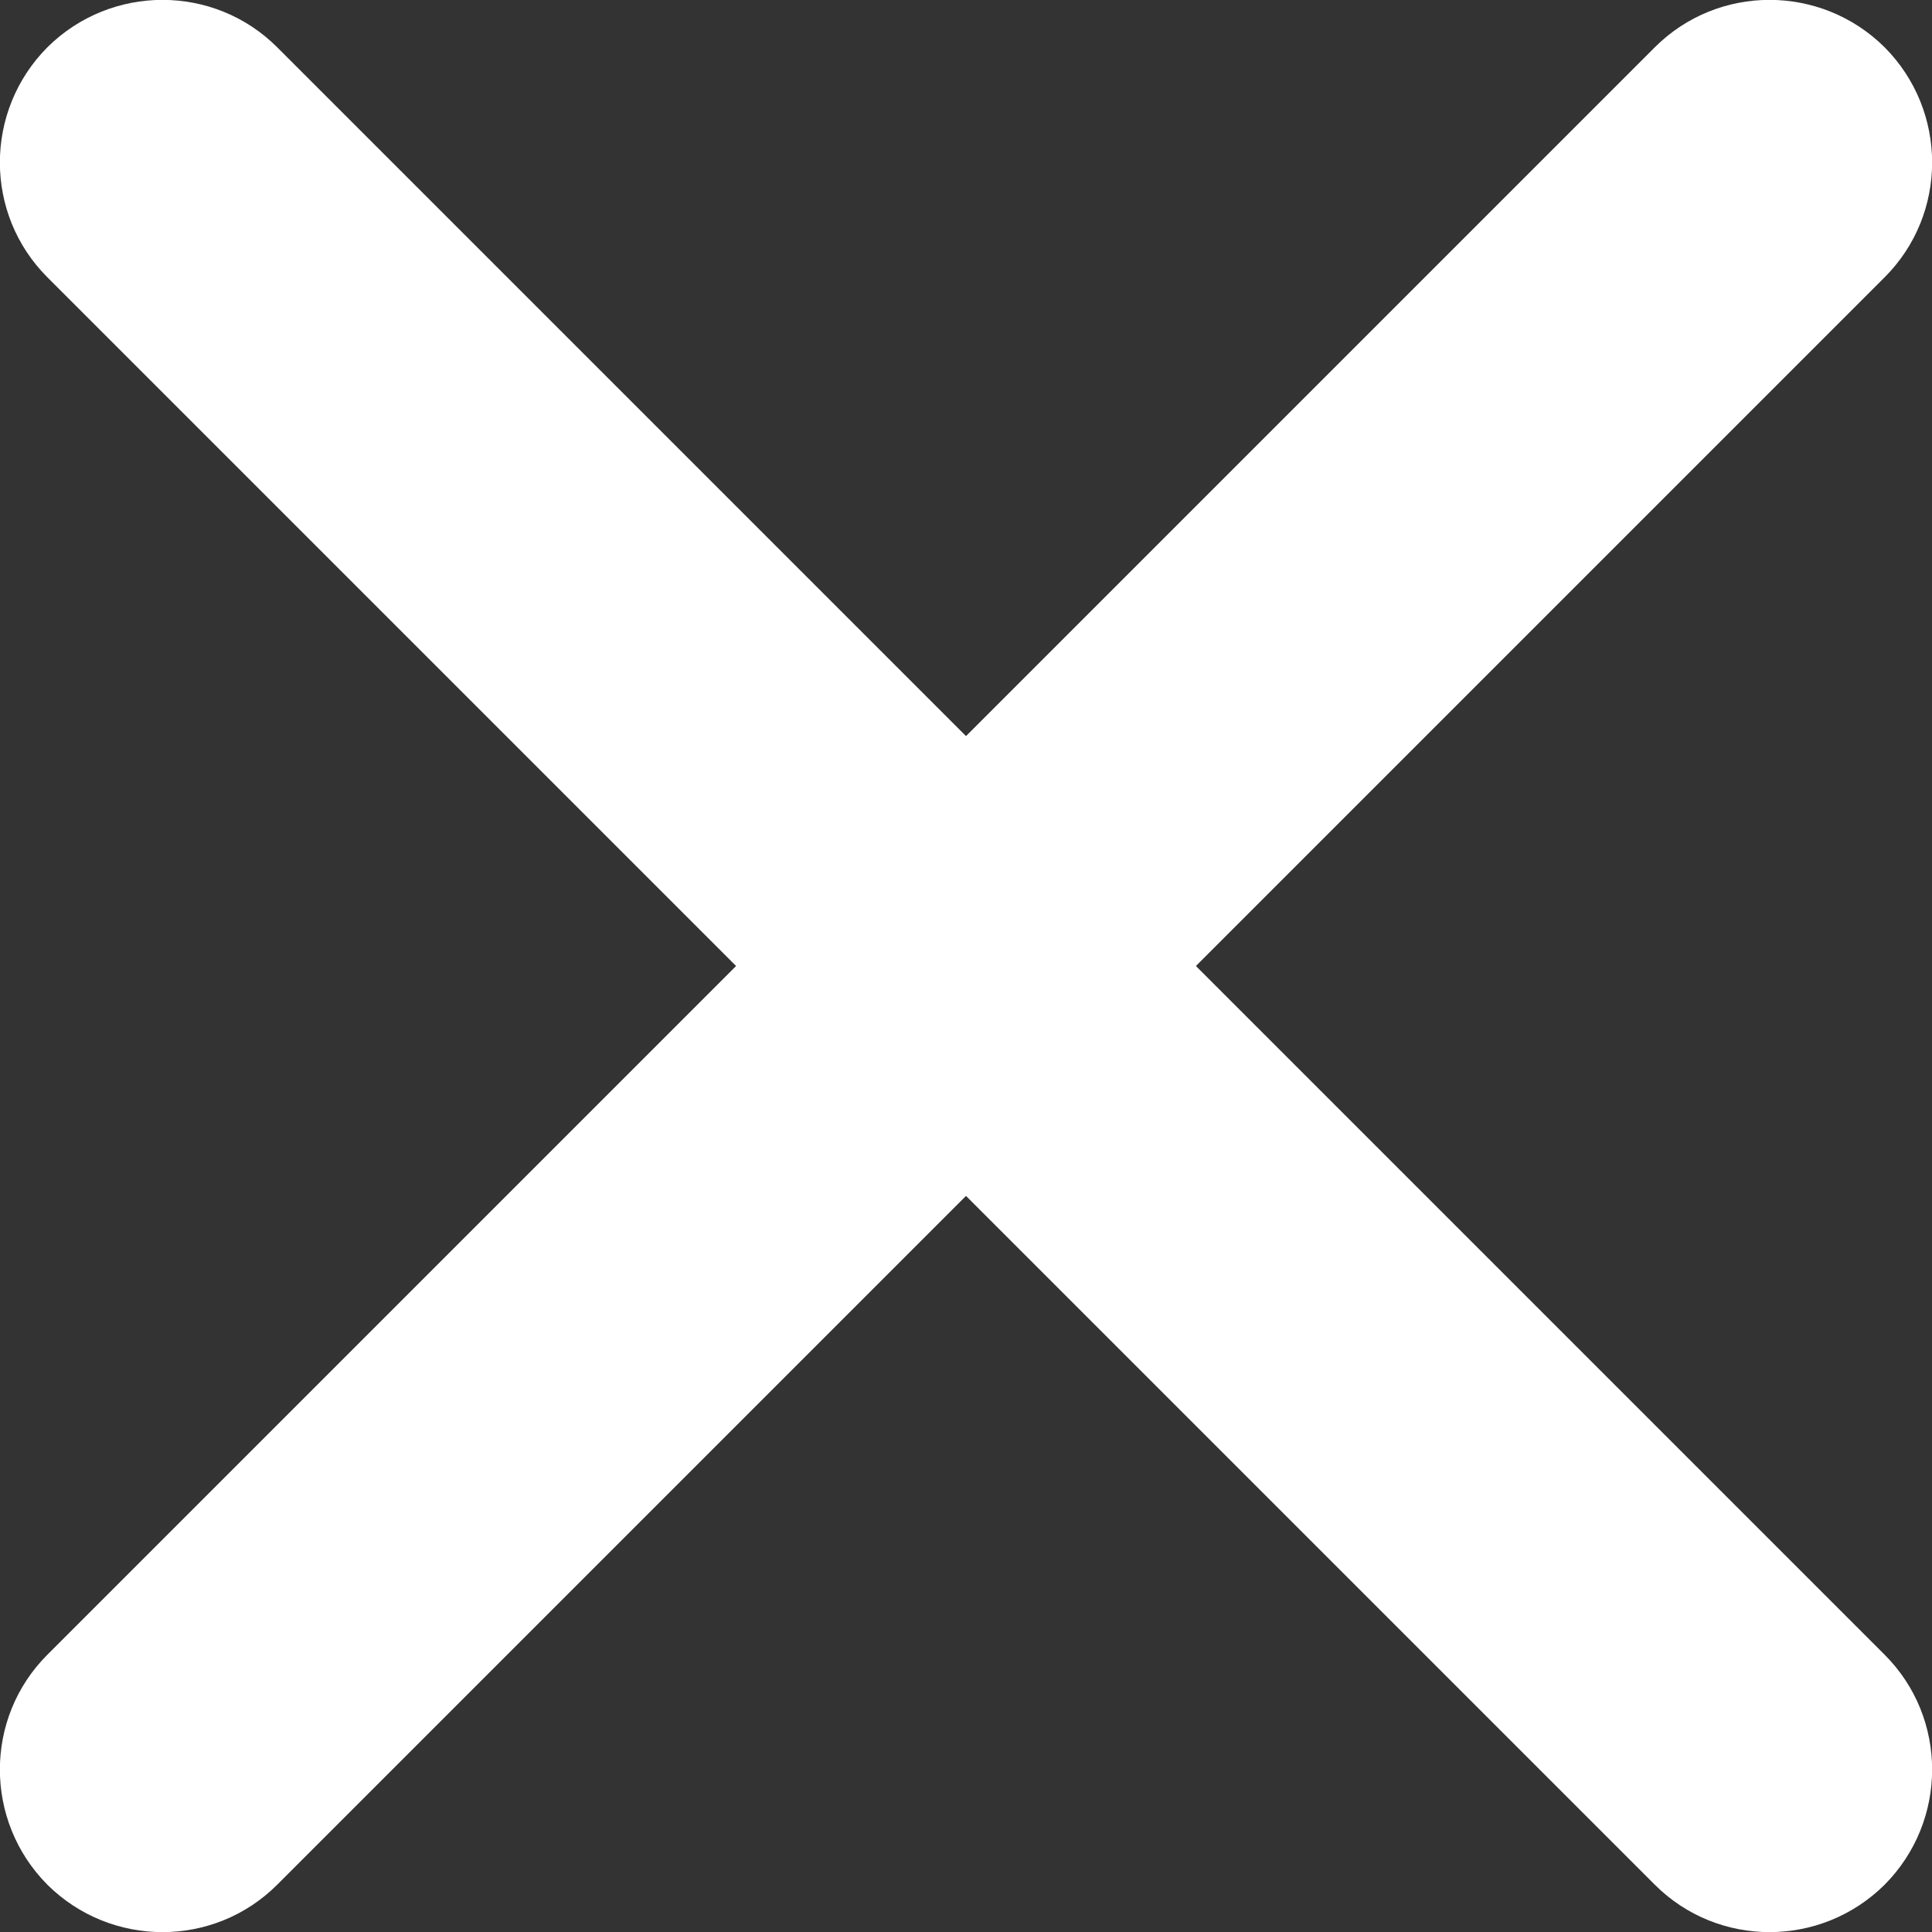 <svg width="8" height="8" viewBox="0 0 4 4" fill="none" xmlns="http://www.w3.org/2000/svg">
<rect x="0" y="0" width="4" height="4" fill="#333333" stroke="none"/>
<path d="M0.098 0.574C-0.033 0.443 -0.033 0.23 0.098 0.098C0.23 -0.033 0.443 -0.033 0.574 0.098L3.902 3.426C4.033 3.557 4.033 3.77 3.902 3.902C3.77 4.033 3.557 4.033 3.426 3.902L0.098 0.574Z" fill="white"/>
<path d="M0.574 3.902C0.443 4.033 0.23 4.033 0.098 3.902C-0.033 3.77 -0.033 3.557 0.098 3.426L3.426 0.098C3.557 -0.033 3.77 -0.033 3.902 0.098C4.033 0.23 4.033 0.443 3.902 0.574L0.574 3.902Z" fill="white"/>
</svg>
